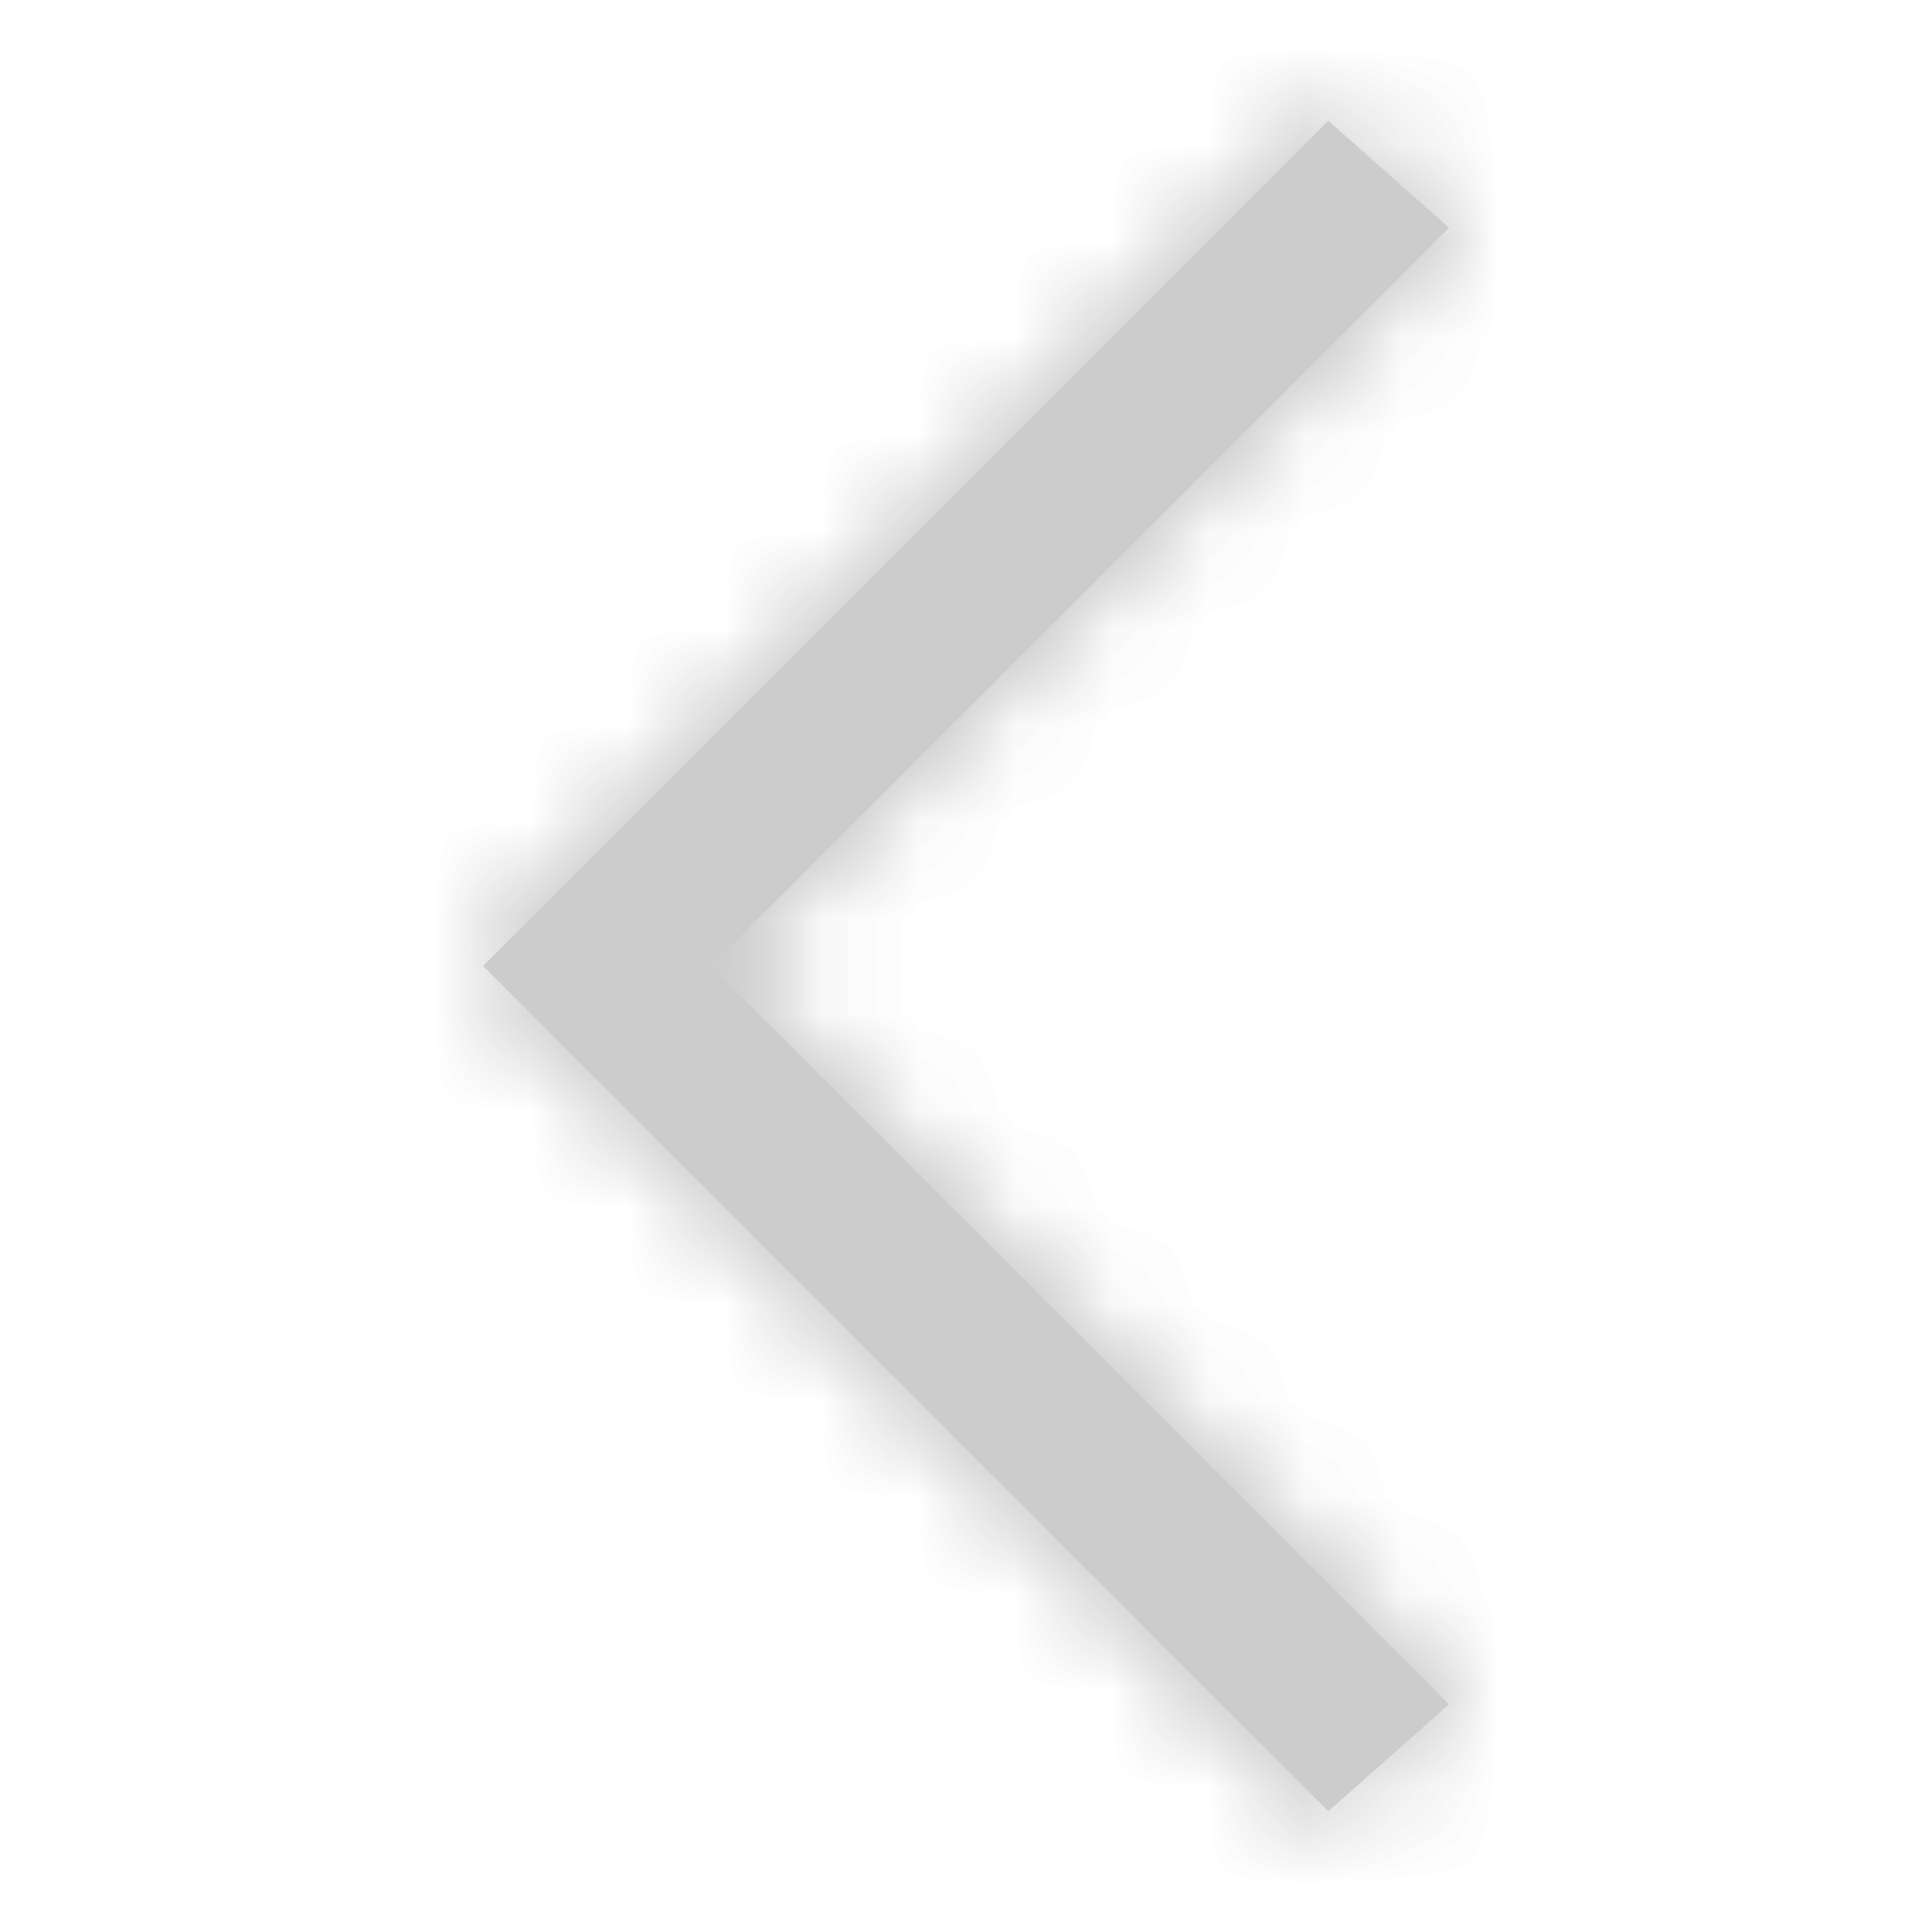 <svg xmlns="http://www.w3.org/2000/svg" xmlns:xlink="http://www.w3.org/1999/xlink" width="20" height="20" viewBox="0 0 20 20">
    <defs>
        <path id="a" d="M13.75 1.25L5 10l8.75 8.75L15 17.643 7.357 10 15 2.357z"/>
    </defs>
    <g fill="#ccc" fill-rule="evenodd">
        <mask id="b" fill="#ccc">
            <use xlink:href="#a"/>
        </mask>
        <use fill="#ccc" xlink:href="#a"/>
        <g fill="#ccc" mask="url(#b)">
            <path d="M0 0h20v20H0z"/>
        </g>
        <g mask="url(#b)">
            <path d="M0 0h20v20H0z"/>
        </g>
    </g>
</svg>

